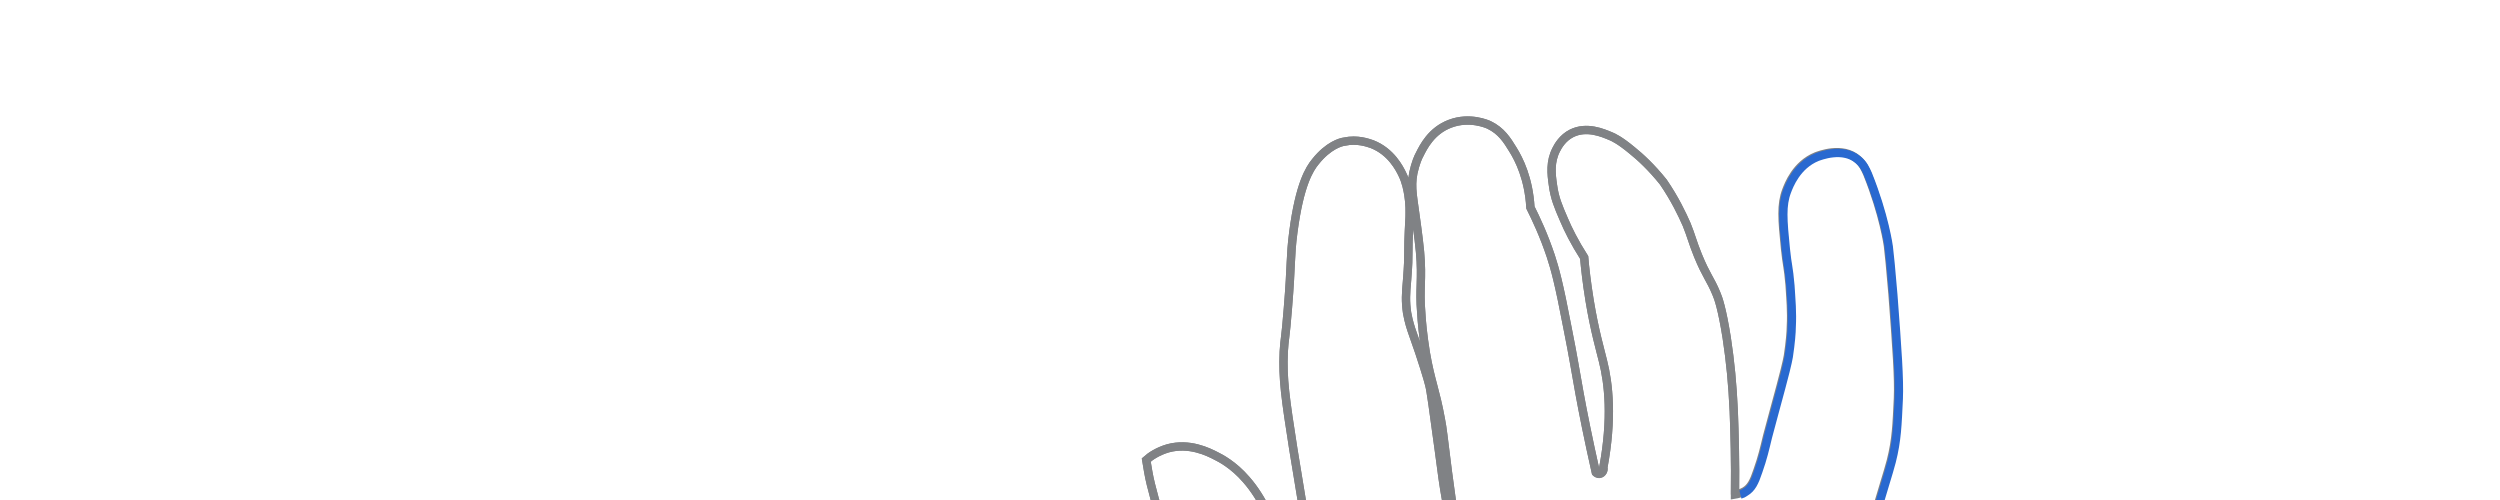<svg xmlns="http://www.w3.org/2000/svg" xmlns:xlink="http://www.w3.org/1999/xlink" version="1.1" 
     viewBox="32 115 600 120" style="enable-background:new 0 0 716.3 380;" xml:space="preserve">
    <g xmlns="http://www.w3.org/2000/svg" style="display: block; fill:none; stroke-width:2">
        <path stroke="#808285" d="M381.7,379.6c-7.1-8.6-13.5-13.5-18.2-16.5c-2.3-1.5-6.2-3.8-11.3-8c-4.1-3.4-3.4-3.4-7.9-7.2   c-6-5.1-8.6-6.1-13.8-11.3c-2.1-2.1-3.2-3.2-4.3-4.8c-2.3-3.5-2.9-6.6-3.9-12.1c-2.7-14.5-2.2-14-3.2-17c-2-6.5-3.1-6.3-4.2-11.8   c-0.7-3.7-0.7-6.1-2.2-10.5c-1.3-3.8-1.7-3.2-2.4-6c-1.8-6.5-0.4-12.8,0-14.5c0.5-2.3,1-3.3,1.1-5.7c0.1-2.1-0.2-3.2,0-5.6   c0.2-1.8,0.6-3.2,0.9-4.2c-1.5-3.9-2.9-8.3-4.1-13.2c-0.5-2-0.8-4-1.1-5.8c1-0.9,2.8-2.1,5.2-2.8c5.1-1.4,9.6,0.8,11.7,1.9   c0.8,0.4,4,2,7.1,5.6c8,9.1,10,23.9,10.4,27.4c-0.1,1.1-0.2,2.6-0.8,4.2c-0.4,1.3-0.9,2.3-1.4,3.2c0.7,0.6,1.7,1.5,2.5,2.9   c1.3,2,1.7,3.9,1.8,4.4c0.5,2.2,1.9,6.4,5.7,14.7c-1.1-14-2.2-28-3.3-42.1c-0.7-4.5-2-12.2-3.6-22c-1.9-12.2-2.6-16.8-2.3-23.4   c0.2-3.4,0.4-2.8,1-10.5c0.9-10.9,0.5-12,1.3-18.2c1.5-11.5,3.9-15.2,5.3-16.9c3.1-3.9,6.1-4.7,6.9-4.8c3.2-0.7,5.8,0.3,6.7,0.6   c4.6,1.8,6.6,5.9,7.2,7.1c1,2,1.3,3.9,1.5,5c0.4,2.4,0.3,4.3,0.3,5.3c-0.6,11,0,7.3-0.6,15.2c-0.3,3.3-0.4,5.1,0,7.9   c0.4,2.2,0.9,3.7,1.4,5.1c2.2,6.1,3.7,11.2,3.9,12.1c0.4,1.4,1,6.2,2.3,15.6c0.8,6.1,1.1,8.4,1.8,12.3c0.6,3.5,1.3,6.4,1.8,8.4   c0.2-0.1,0.4-0.1,0.6-0.2c-0.4-3.4-1.1-8.6-2-15.1c-1.2-9.4-1.2-10.1-1.7-12.7c-1.3-7.1-2.4-9-3.6-15.9c-0.7-4.3-1-7.7-1.1-9.6   c-0.5-5.8,0.3-8-0.3-14.7c-0.2-2-0.4-3.7-0.7-5.9c-0.9-7.1-1.6-9.3-0.9-13c0.5-2.3,1.2-3.9,1.5-4.4c0.9-1.8,2.8-5.7,7.3-7.4   c4.7-1.8,9,0.1,9.4,0.3c2.9,1.4,4.3,3.6,5.7,5.9c1.5,2.4,3.8,7,4.2,13.9c1.3,2.6,3.2,6.6,4.9,11.7c1,3.1,1.9,6.2,4,17.2   c1.5,7.5,1.8,9.8,2.9,15.8c0.8,4.4,2.1,10.9,3.9,18.9c0,0,0.5,0.5,1,0.3c0.5-0.1,1-0.8,0.8-1.5c2.2-11.8,1.3-20.1-0.1-25.6   c-0.6-2.5-2-7.2-3.2-14.5c-0.7-4.3-1.1-7.9-1.3-10.3c-2.3-3.6-3.9-6.8-4.9-9.2c-1.3-3-2.2-5.1-2.6-8.2c-0.4-2.7-0.7-5.6,0.8-8.5   c0.4-0.8,1.5-2.8,3.7-3.9c3.6-1.8,7.5-0.1,9.4,0.7c0.5,0.2,2.1,0.9,5.1,3.4c2,1.6,4.7,4.1,7.5,7.6c2.8,4.1,4.5,7.7,5.6,10.2   c1.1,2.7,1.4,4.2,2.7,7.4c2,4.9,3,5.7,4.4,9.1c0.5,1.1,1.4,3.7,2.5,10.6c0.9,5.9,1.4,11.2,1.7,17.7c0.2,5.2,0.4,12,0.3,20   c0.6-0.1,1.4-0.3,2.3-0.8c1.5-0.9,2.2-2.3,3.1-5c1.1-3.1,1.6-5.3,2.3-8.2c0.3-1.1,0,0,1.5-5.6c2.9-10.6,3.2-12.1,3.5-13.7   c0.5-3.3,0.7-5.9,0.7-7c0.2-3.8-0.1-6.7-0.3-10c-0.4-4.7-0.7-4.8-1.1-8.8c-0.7-7-1-10.5,0.3-13.9c0.5-1.3,2.3-6.2,7.2-8.2   c0.6-0.2,6.2-2.5,9.9,0.7c1.3,1.1,1.8,2.3,2.3,3.4c4,9.9,5,17.4,5,17.4c0.3,2.5,0.5,4.6,1.1,11.6c1,13.3,1.5,20.1,1.3,25   c-0.3,6.2-0.4,9.9-1.7,15c-0.8,3.1-2.1,6.8-4.4,15.1c-0.3,1-0.8,3-1.3,5.7c-0.5,2.8-0.7,5-0.8,6.3c-0.5,6.3-0.3,9.9-0.5,16.3   c-0.3,8.1-0.8,7.8-0.7,12.7c0.2,5,0.8,7.3,1.5,12.2c0.3,1.9,0.3,2.6,1.3,21.4c0.7,12.9,1,19.3,1,21c0.1,4.3,0,6,0.3,9.2   c0.1,1.4,0.7,6.6,3.3,15c1.5,4.8,3.7,11.2,7.3,18.5C455.9,379.4,418.8,379.5,381.7,379.6z"/>
        <path stroke="#808285" d="M481.6,241.1c-0.3,1-0.8,3-1.3,5.7c-0.5,2.8-0.7,5-0.8,6.3c-0.5,6.3-0.3,9.9-0.5,16.3   c-0.3,8.1-0.8,7.8-0.7,12.7c0.2,5,0.8,7.3,1.5,12.2c0.3,1.9,0.3,2.6,1.3,21.4c0.7,12.9,1,19.3,1,21c0.1,4.3,0,6,0.3,9.2   c0.1,1.4,0.7,6.6,3.3,15c1.5,4.8,3.7,11.2,7.3,18.5"/>
        <path stroke="#808285" d="M381.7,379.6c-7.1-8.6-13.5-13.5-18.2-16.5c-2.3-1.5-6.2-3.8-11.3-8c-4.1-3.4-3.4-3.4-7.9-7.2   c-6-5.1-8.6-6.1-13.8-11.3c-2.1-2.1-3.2-3.2-4.3-4.8c-2.3-3.5-2.9-6.6-3.9-12.1c-2.7-14.5-2.2-14-3.2-17c-2-6.5-3.1-6.3-4.2-11.8   c-0.7-3.7-0.7-6.1-2.2-10.5c-1.3-3.8-1.7-3.2-2.4-6c-1.8-6.5-0.4-12.8,0-14.5c0.5-2.3,1-3.3,1.1-5.7c0.1-2.1-0.2-3.2,0-5.6   c0.2-1.8,0.6-3.2,0.9-4.2c-1.5-3.9-2.9-8.3-4.1-13.2c-0.5-2-0.8-4-1.1-5.8c1-0.9,2.8-2.1,5.2-2.8c5.1-1.4,9.6,0.8,11.7,1.9   c0.8,0.4,4,2,7.1,5.6c8,9.1,10,23.9,10.4,27.4c-0.1,1.1-0.2,2.6-0.8,4.2c-0.4,1.3-0.9,2.3-1.4,3.2c0.7,0.6,1.7,1.5,2.5,2.9   c1.3,2,1.7,3.9,1.8,4.4c0.5,2.2,1.9,6.4,5.7,14.7c-1.1-14-2.2-28-3.3-42.1c-0.7-4.5-2-12.2-3.6-22c-1.9-12.2-2.6-16.8-2.3-23.4   c0.2-3.4,0.4-2.8,1-10.5c0.9-10.9,0.5-12,1.3-18.2c1.5-11.5,3.9-15.2,5.3-16.9c3.1-3.9,6.1-4.7,6.9-4.8c3.2-0.7,5.8,0.3,6.7,0.6   c4.6,1.8,6.6,5.9,7.2,7.1c1,2,1.3,3.9,1.5,5c0.4,2.4,0.3,4.3,0.3,5.3c-0.6,11,0,7.3-0.6,15.2c-0.3,3.3-0.4,5.1,0,7.9   c0.4,2.2,0.9,3.7,1.4,5.1c2.2,6.1,3.7,11.2,3.9,12.1c0.4,1.4,1,6.2,2.3,15.6c0.8,6.1,1.1,8.4,1.8,12.3c0.6,3.5,1.3,6.4,1.8,8.4   c0.2-0.1,0.4-0.1,0.6-0.2c-0.4-3.4-1.1-8.6-2-15.1c-1.2-9.4-1.2-10.1-1.7-12.7c-1.3-7.1-2.4-9-3.6-15.9c-0.7-4.3-1-7.7-1.1-9.6   c-0.5-5.8,0.3-8-0.3-14.7c-0.2-2-0.4-3.7-0.7-5.9c-0.9-7.1-1.6-9.3-0.9-13c0.5-2.3,1.2-3.9,1.5-4.4c0.9-1.8,2.8-5.7,7.3-7.4   c4.7-1.8,9,0.1,9.4,0.3c2.9,1.4,4.3,3.6,5.7,5.9c1.5,2.4,3.8,7,4.2,13.9c1.3,2.6,3.2,6.6,4.9,11.7c1,3.1,1.9,6.2,4,17.2   c1.5,7.5,1.8,9.8,2.9,15.8c0.8,4.4,2.1,10.9,3.9,18.9c0,0,0.5,0.5,1,0.3c0.5-0.1,1-0.8,0.8-1.5c2.2-11.8,1.3-20.1-0.1-25.6   c-0.6-2.5-2-7.2-3.2-14.5c-0.7-4.3-1.1-7.9-1.3-10.3c-2.3-3.6-3.9-6.8-4.9-9.2c-1.3-3-2.2-5.1-2.6-8.2c-0.4-2.7-0.7-5.6,0.8-8.5   c0.4-0.8,1.5-2.8,3.7-3.9c3.6-1.8,7.5-0.1,9.4,0.7c0.5,0.2,2.1,0.9,5.1,3.4c2,1.6,4.7,4.1,7.5,7.6c2.8,4.1,4.5,7.7,5.6,10.2   c1.1,2.7,1.4,4.2,2.7,7.4c2,4.9,3,5.7,4.4,9.1c0.5,1.1,1.4,3.7,2.5,10.6c0.9,5.9,1.4,11.2,1.7,17.7c0.2,5.2,0.4,12,0.3,20"/>
        <path stroke="#2969D0" d="M449.7,233.7c0.4-0.1,0.8-0.3,1.2-0.6c1.5-0.9,2.2-2.3,3.1-5c1.1-3.1,1.6-5.3,2.3-8.2c0.3-1.1,0,0,1.5-5.6   c2.9-10.6,3.2-12.1,3.5-13.7c0.5-3.3,0.7-5.9,0.7-7c0.2-3.8-0.1-6.7-0.3-10c-0.4-4.7-0.7-4.8-1.1-8.8c-0.7-7-1-10.5,0.3-13.9   c0.5-1.3,2.3-6.2,7.2-8.2c0.6-0.2,6.2-2.5,9.9,0.7c1.3,1.1,1.8,2.3,2.3,3.4c4,9.9,5,17.4,5,17.4c0.3,2.5,0.5,4.6,1.1,11.6   c1,13.3,1.5,20.1,1.3,25c-0.3,6.2-0.4,9.9-1.7,15c-0.8,3.1-2.1,6.8-4.4,15.1"/>
    </g>
</svg>